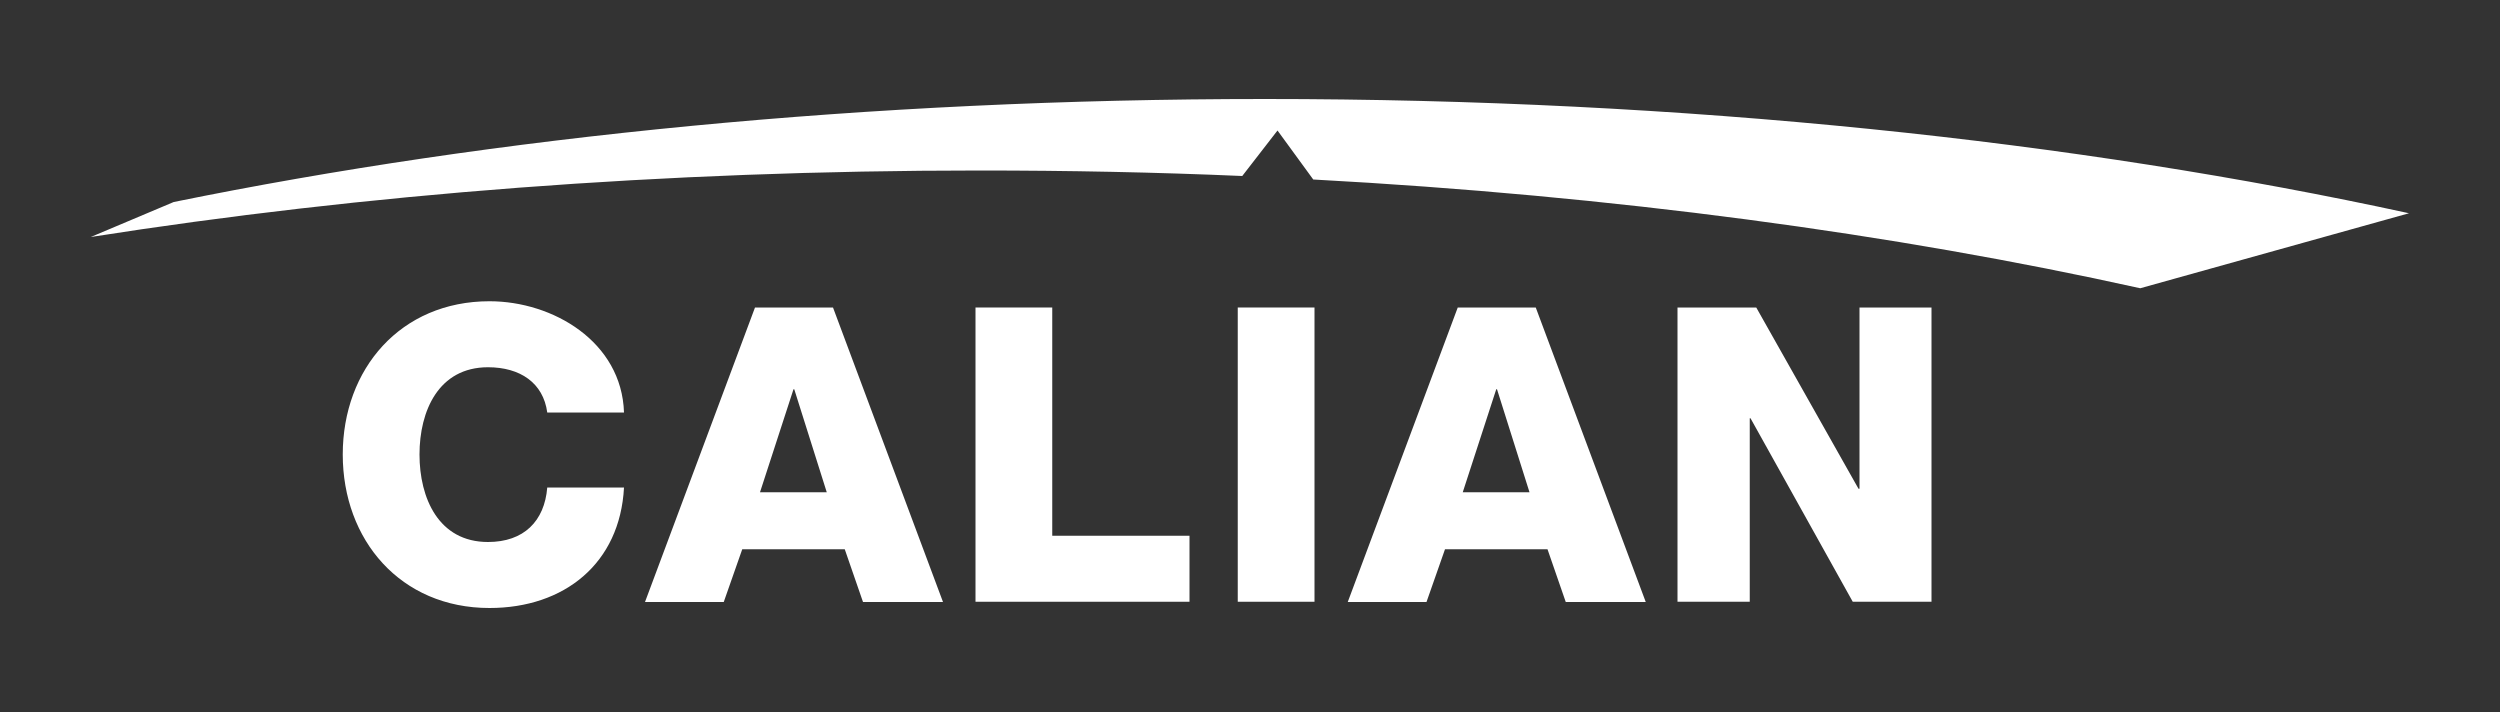<svg width="1000" height="285" viewBox="0 0 1000 285" fill="none" xmlns="http://www.w3.org/2000/svg">
<rect x="0" y="0" width="1000" height="285" fill="#333333" stroke="none"/>
<path d="M218.9 165C217.3 153.1 208 146.9 195.2 146.9C175.4 146.9 167.8 164.4 167.8 181.8C167.8 199.2 175.4 216.8 195.2 216.8C209.5 216.8 217.8 208.5 218.9 195H249.6C248 225.4 225.7 243.2 195.8 243.2C160.2 243.2 137.1 216 137.1 181.8C137.1 147.6 160.2 120.5 195.8 120.5C221.2 120.5 248.7 136.7 249.6 165H218.9Z" fill="white"/>
<path d="M304 196.9H330.7L317.7 155.7H317.4L304 196.9ZM302 123H333.2L377.2 240.8H345.2L337.9 219.7H296.9L289.5 240.8H258L302 123Z" fill="white"/>
<path d="M390.2 123H420.9V214.3H475.8V240.7H390.2V123Z" fill="white"/>
<path d="M525.8 123H495.1V240.7H525.8V123Z" fill="white"/>
<path d="M585.1 196.9H611.8L598.8 155.7H598.5L585.1 196.9ZM583.1 123H614.3L658.3 240.8H626.3L619 219.7H578L570.6 240.8H539.1L583.1 123Z" fill="white"/>
<path d="M671 123H702.5L743.4 195.5H743.8V123H772.6V240.7H741.1L700.2 167.3H699.9V240.7H671V123Z" fill="white"/>
<path d="M506 39.6C347.1 39.6 198 54.6 69.5 80.8L36.3 94.8C145 77.7 265.3 68.2 391.9 68.2C427.4 68.2 462.5 68.9 496.9 70.4L511 52.2L525.3 71.8C645.3 78.3 757.3 93.4 856.1 115.3L963.6 85.3C830.5 56.3 673.8 39.6 506 39.6Z" fill="white"/>
</svg>
